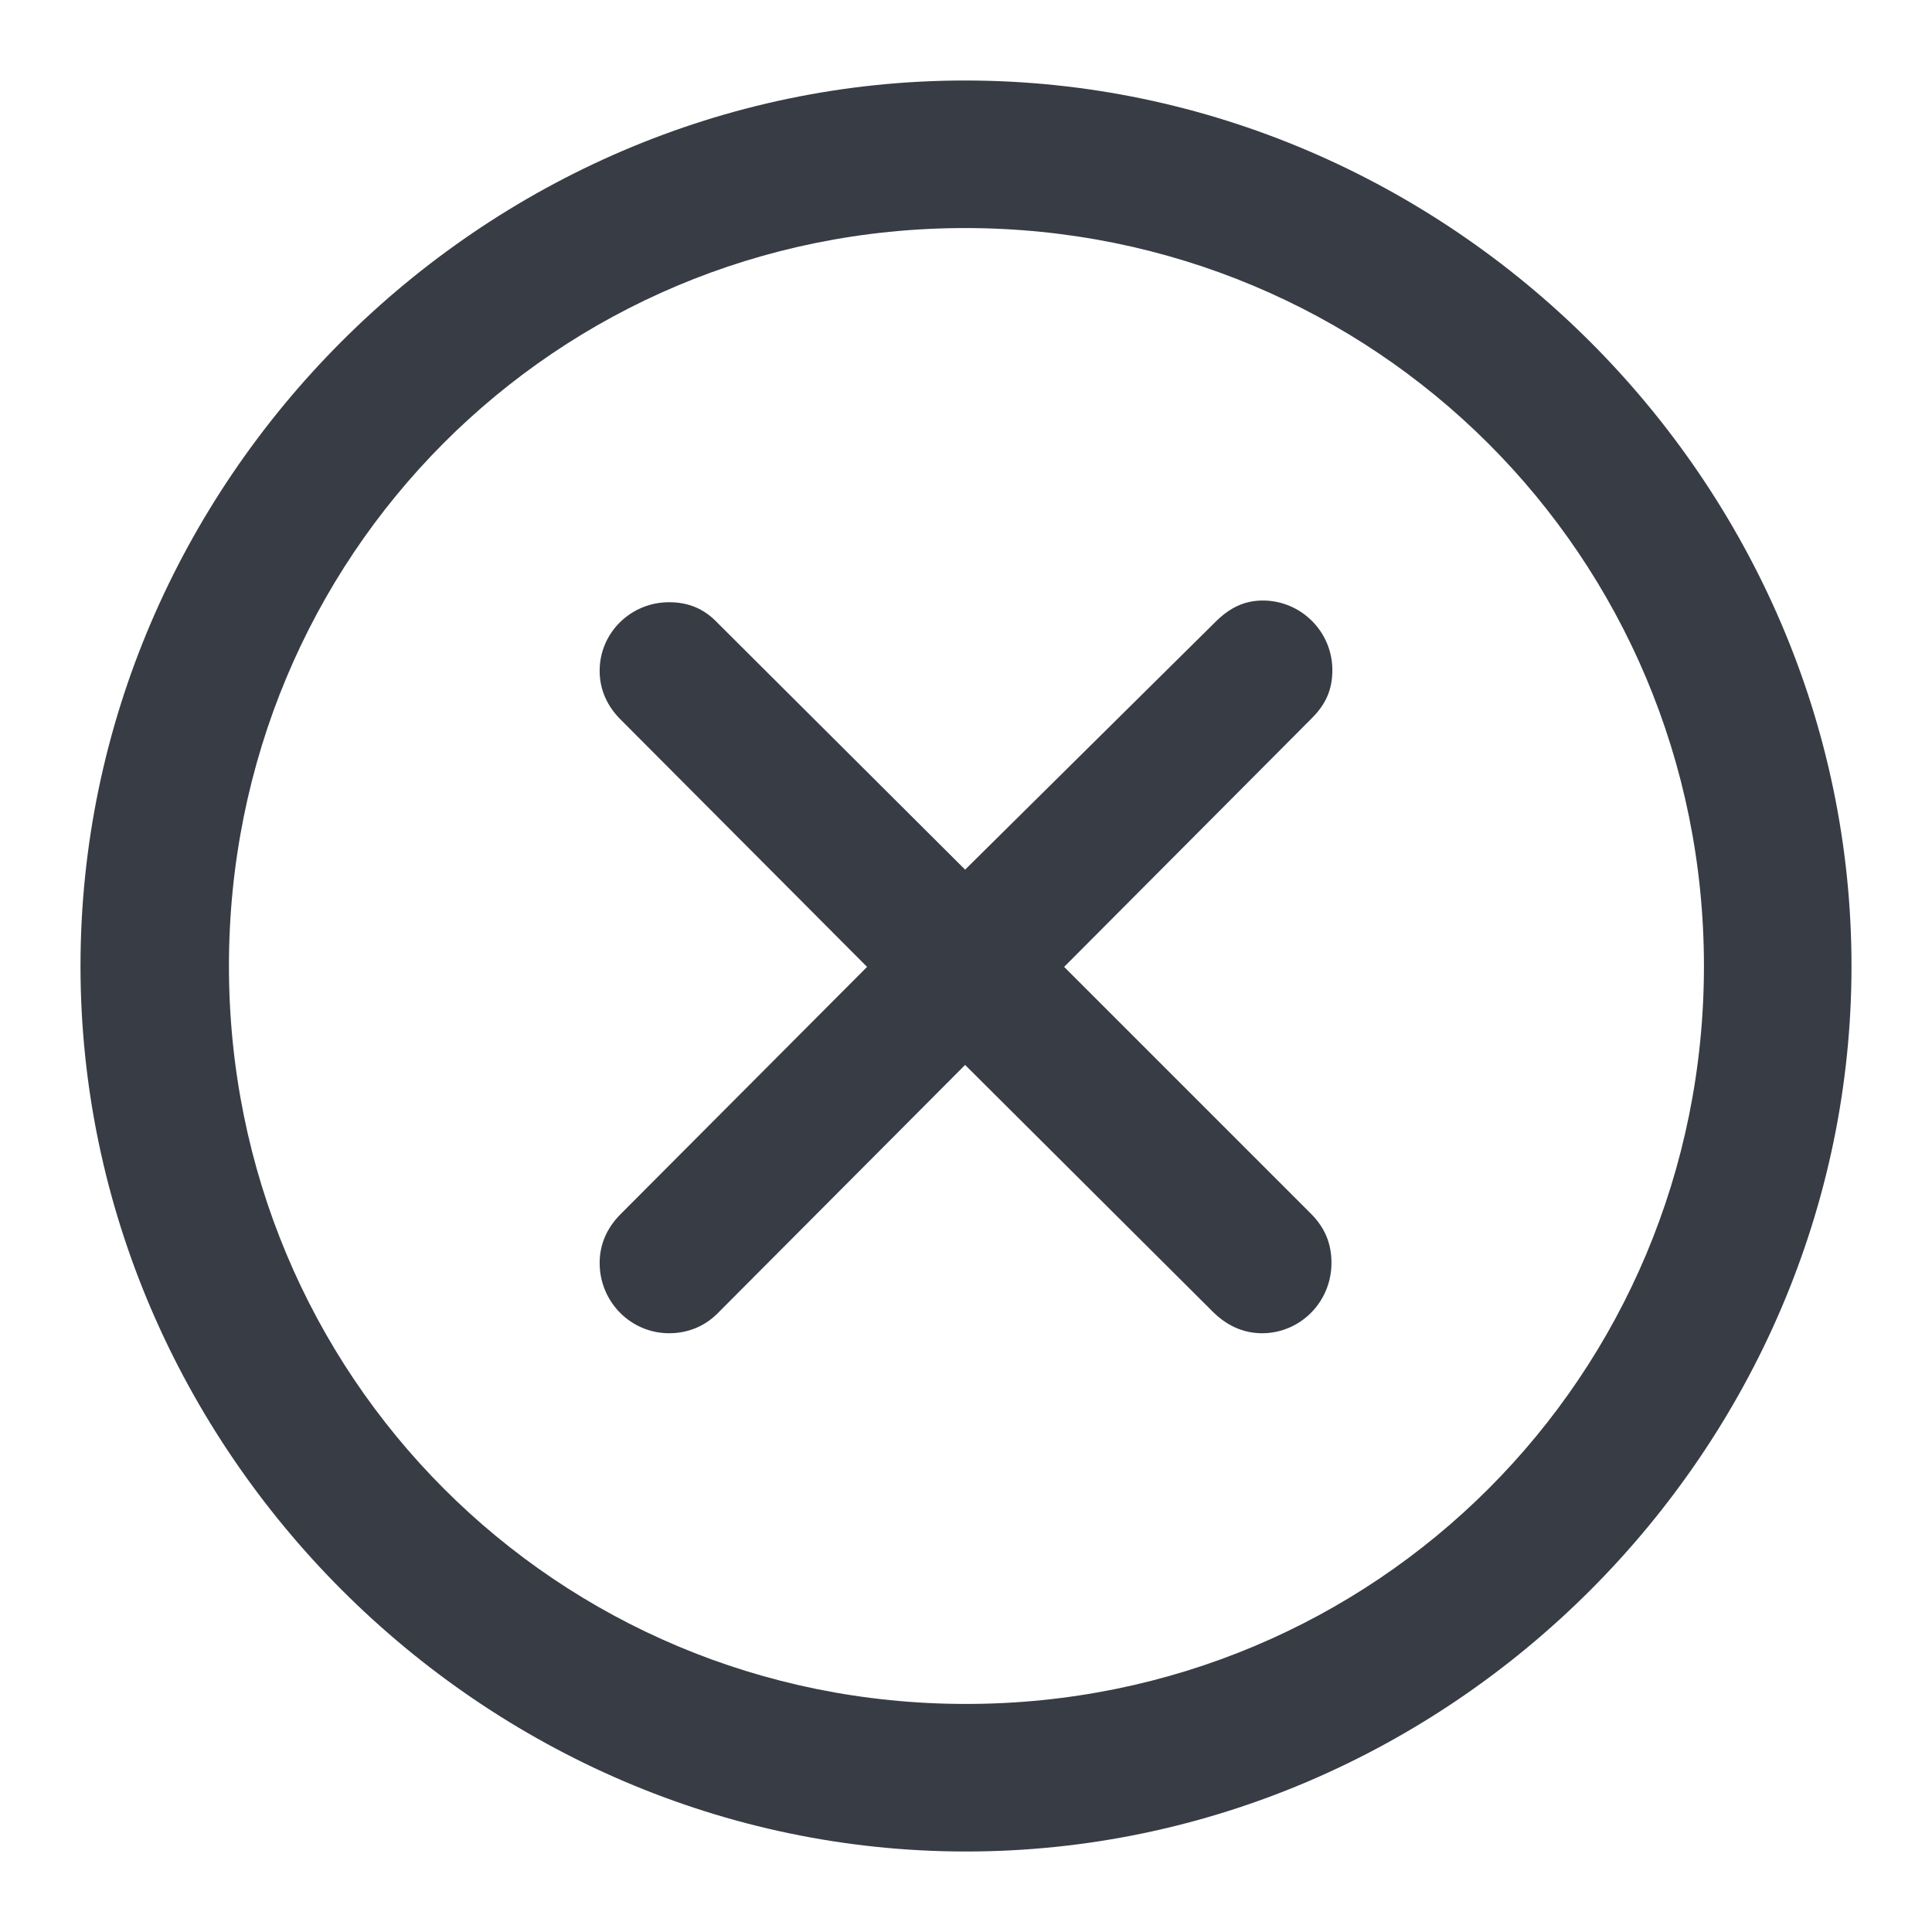 <svg width="24" height="24" viewBox="0 0 24 24" fill="none" xmlns="http://www.w3.org/2000/svg">
<path d="M12 23C5.993 23 1 18.007 1 12C1 5.982 5.982 1 11.989 1C18.007 1 23 5.982 23 12C23 18.007 18.018 23 12 23ZM12 21.167C17.09 21.167 21.167 17.09 21.167 12C21.167 6.91 17.079 2.833 11.989 2.833C6.899 2.833 2.844 6.91 2.844 12C2.844 17.09 6.91 21.167 12 21.167ZM8.312 16.562C7.837 16.562 7.449 16.174 7.449 15.688C7.449 15.451 7.546 15.246 7.708 15.084L10.771 12.011L7.708 8.937C7.546 8.775 7.449 8.571 7.449 8.333C7.449 7.859 7.837 7.481 8.312 7.481C8.56 7.481 8.754 7.568 8.916 7.74L11.989 10.803L15.095 7.729C15.278 7.546 15.462 7.46 15.688 7.46C16.163 7.46 16.551 7.848 16.551 8.323C16.551 8.56 16.476 8.743 16.292 8.926L13.219 12.011L16.281 15.073C16.454 15.246 16.54 15.44 16.54 15.688C16.54 16.174 16.152 16.562 15.678 16.562C15.429 16.562 15.225 16.454 15.063 16.292L11.989 13.229L8.937 16.292C8.775 16.465 8.56 16.562 8.312 16.562Z" fill="#383C44"/>
</svg>
